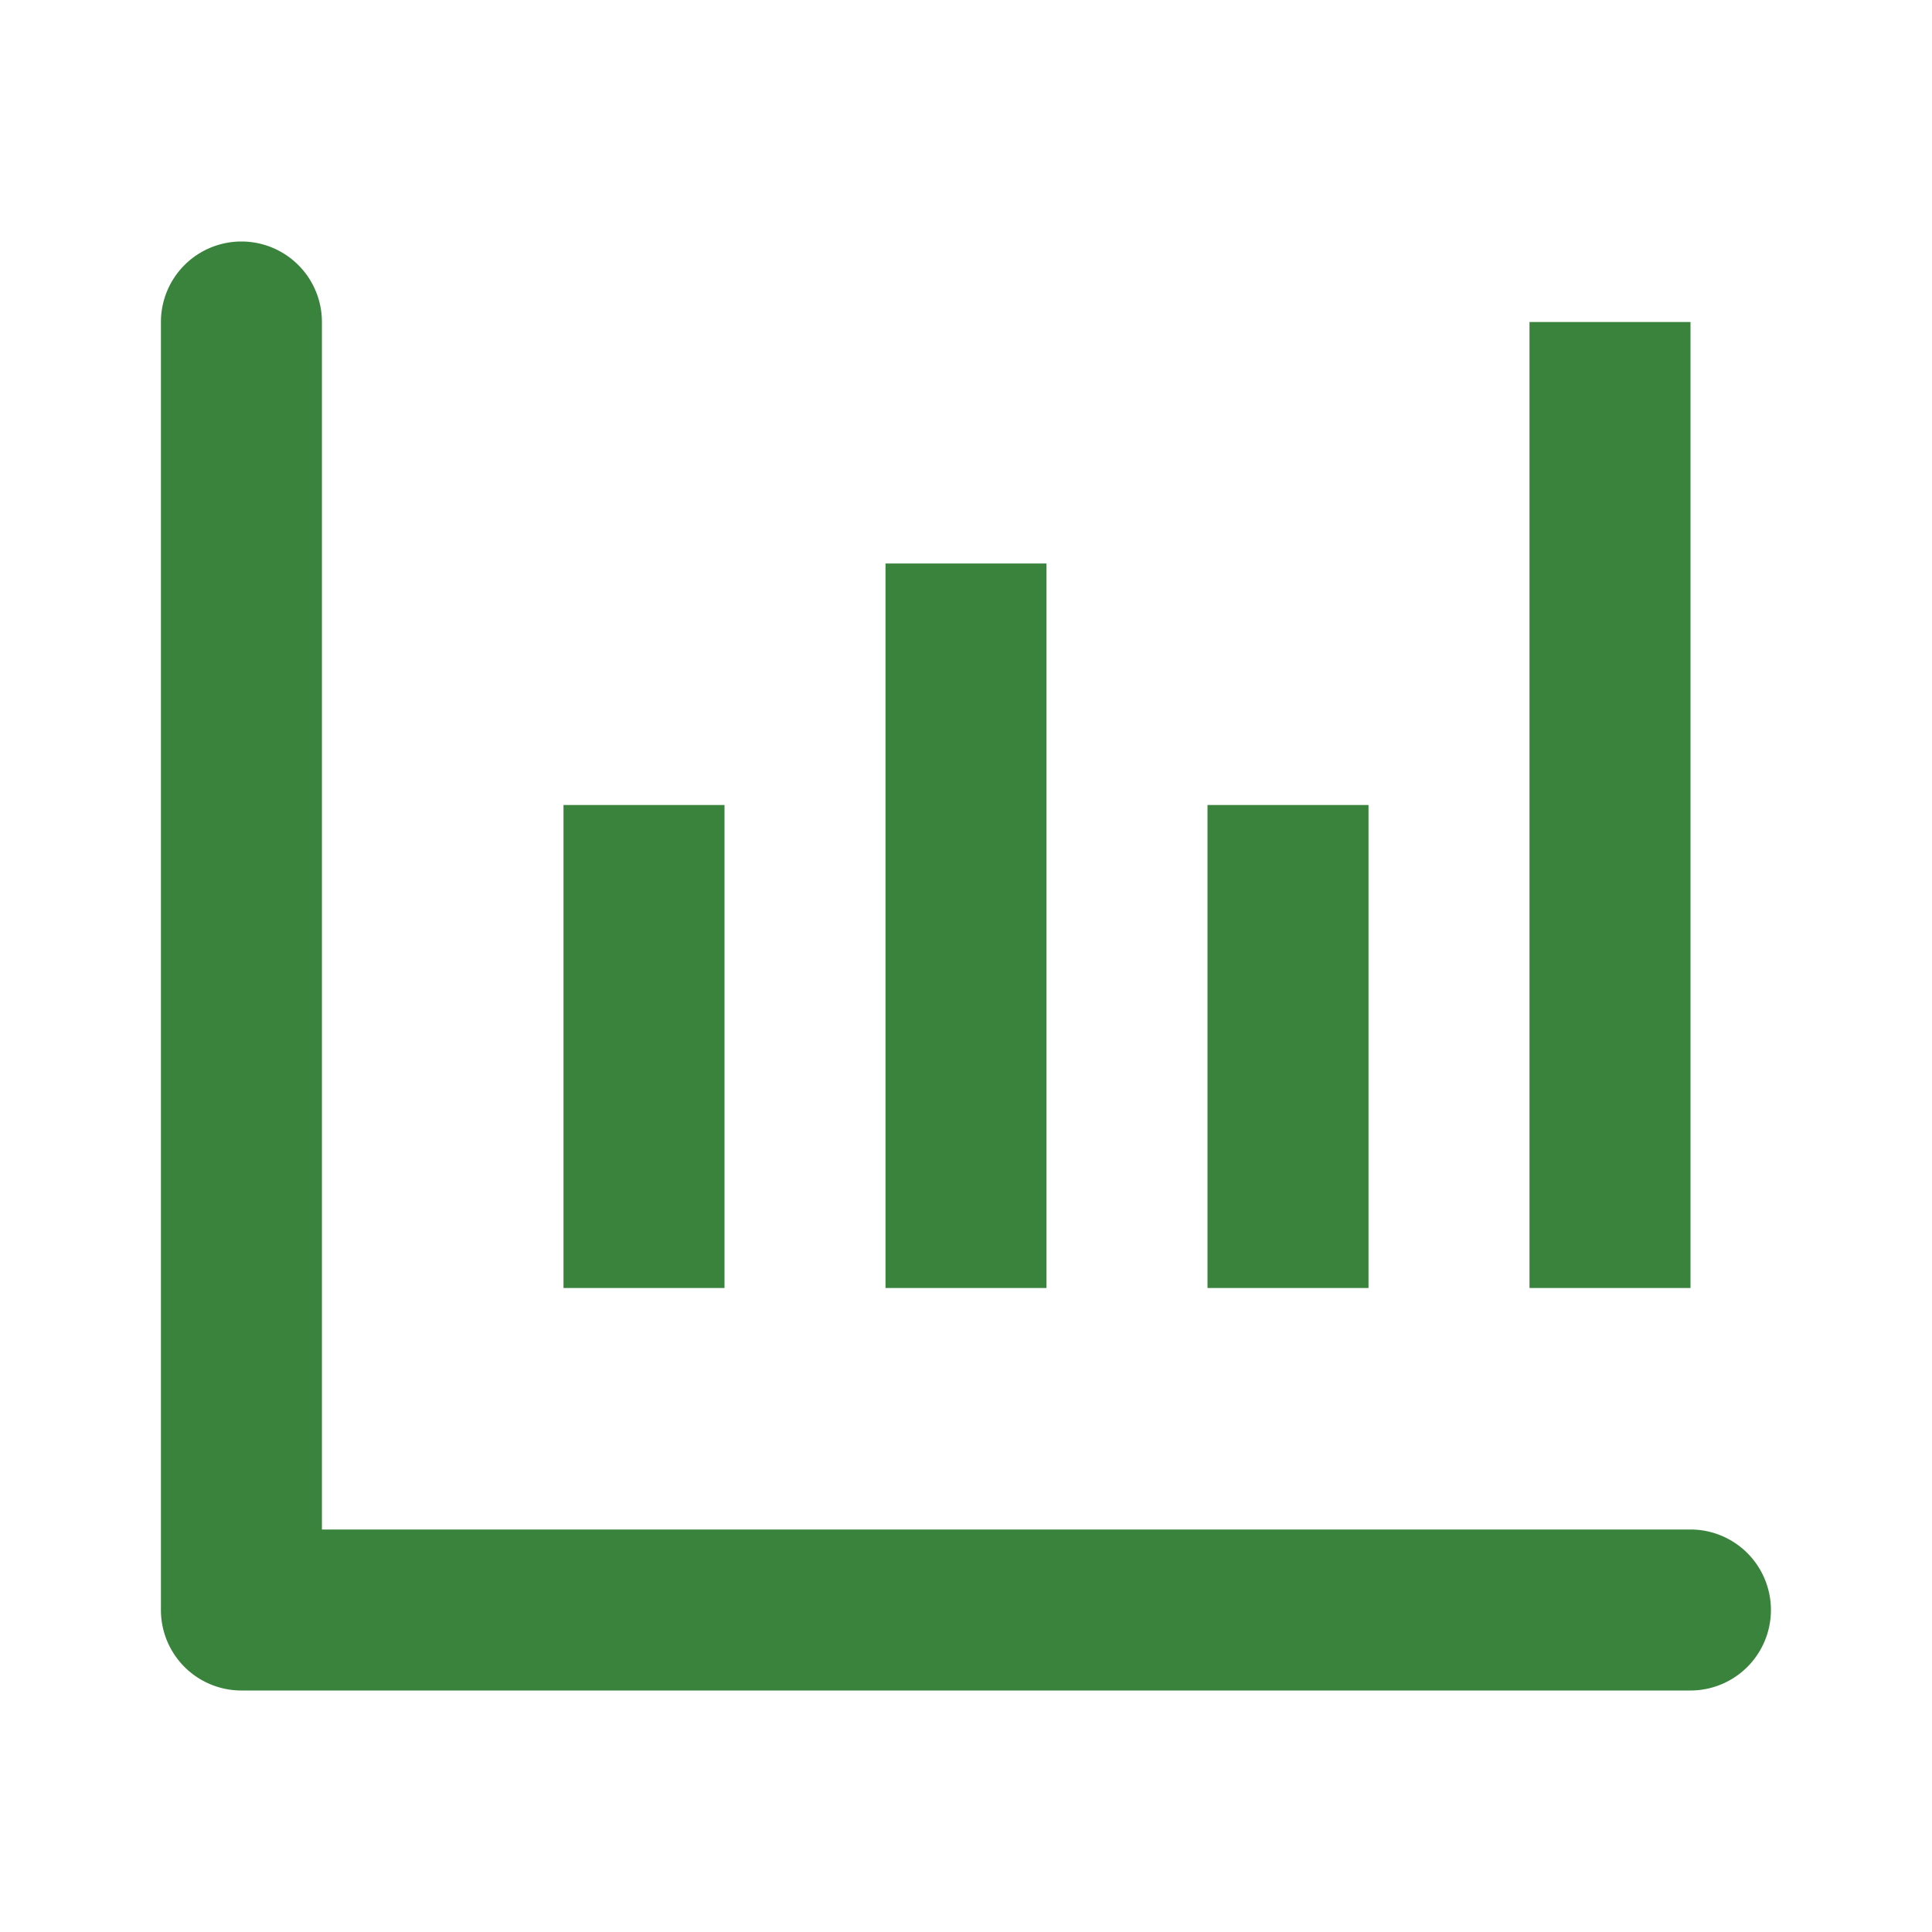 <svg xmlns="http://www.w3.org/2000/svg" width="24" height="24" viewBox="0 0 24 24">
    <path data-name="Rectangle 1314" style="fill:none" d="M0 0h24v24H0z"/>
    <path data-name="Path 929" d="M-15754.041-22421.67h-18a1 1 0 0 1-1-1v-16a1 1 0 0 1 1-1 1 1 0 0 1 1 1v15h17a1 1 0 0 1 1 1 1 1 0 0 1-1 1z" transform="translate(15775.04 22442.67)" style="fill:#39833d"/>
    <path data-name="Rectangle 1644" transform="translate(7 10)" style="fill:#39833d" d="M0 0h2v6H0z"/>
    <path data-name="Rectangle 1645" transform="translate(11 7)" style="fill:#39833d" d="M0 0h2v9H0z"/>
    <path data-name="Rectangle 1646" transform="translate(15 10)" style="fill:#39833d" d="M0 0h2v6H0z"/>
    <path data-name="Rectangle 1647" transform="translate(19 4)" style="fill:#39833d" d="M0 0h2v12H0z"/>
</svg>
